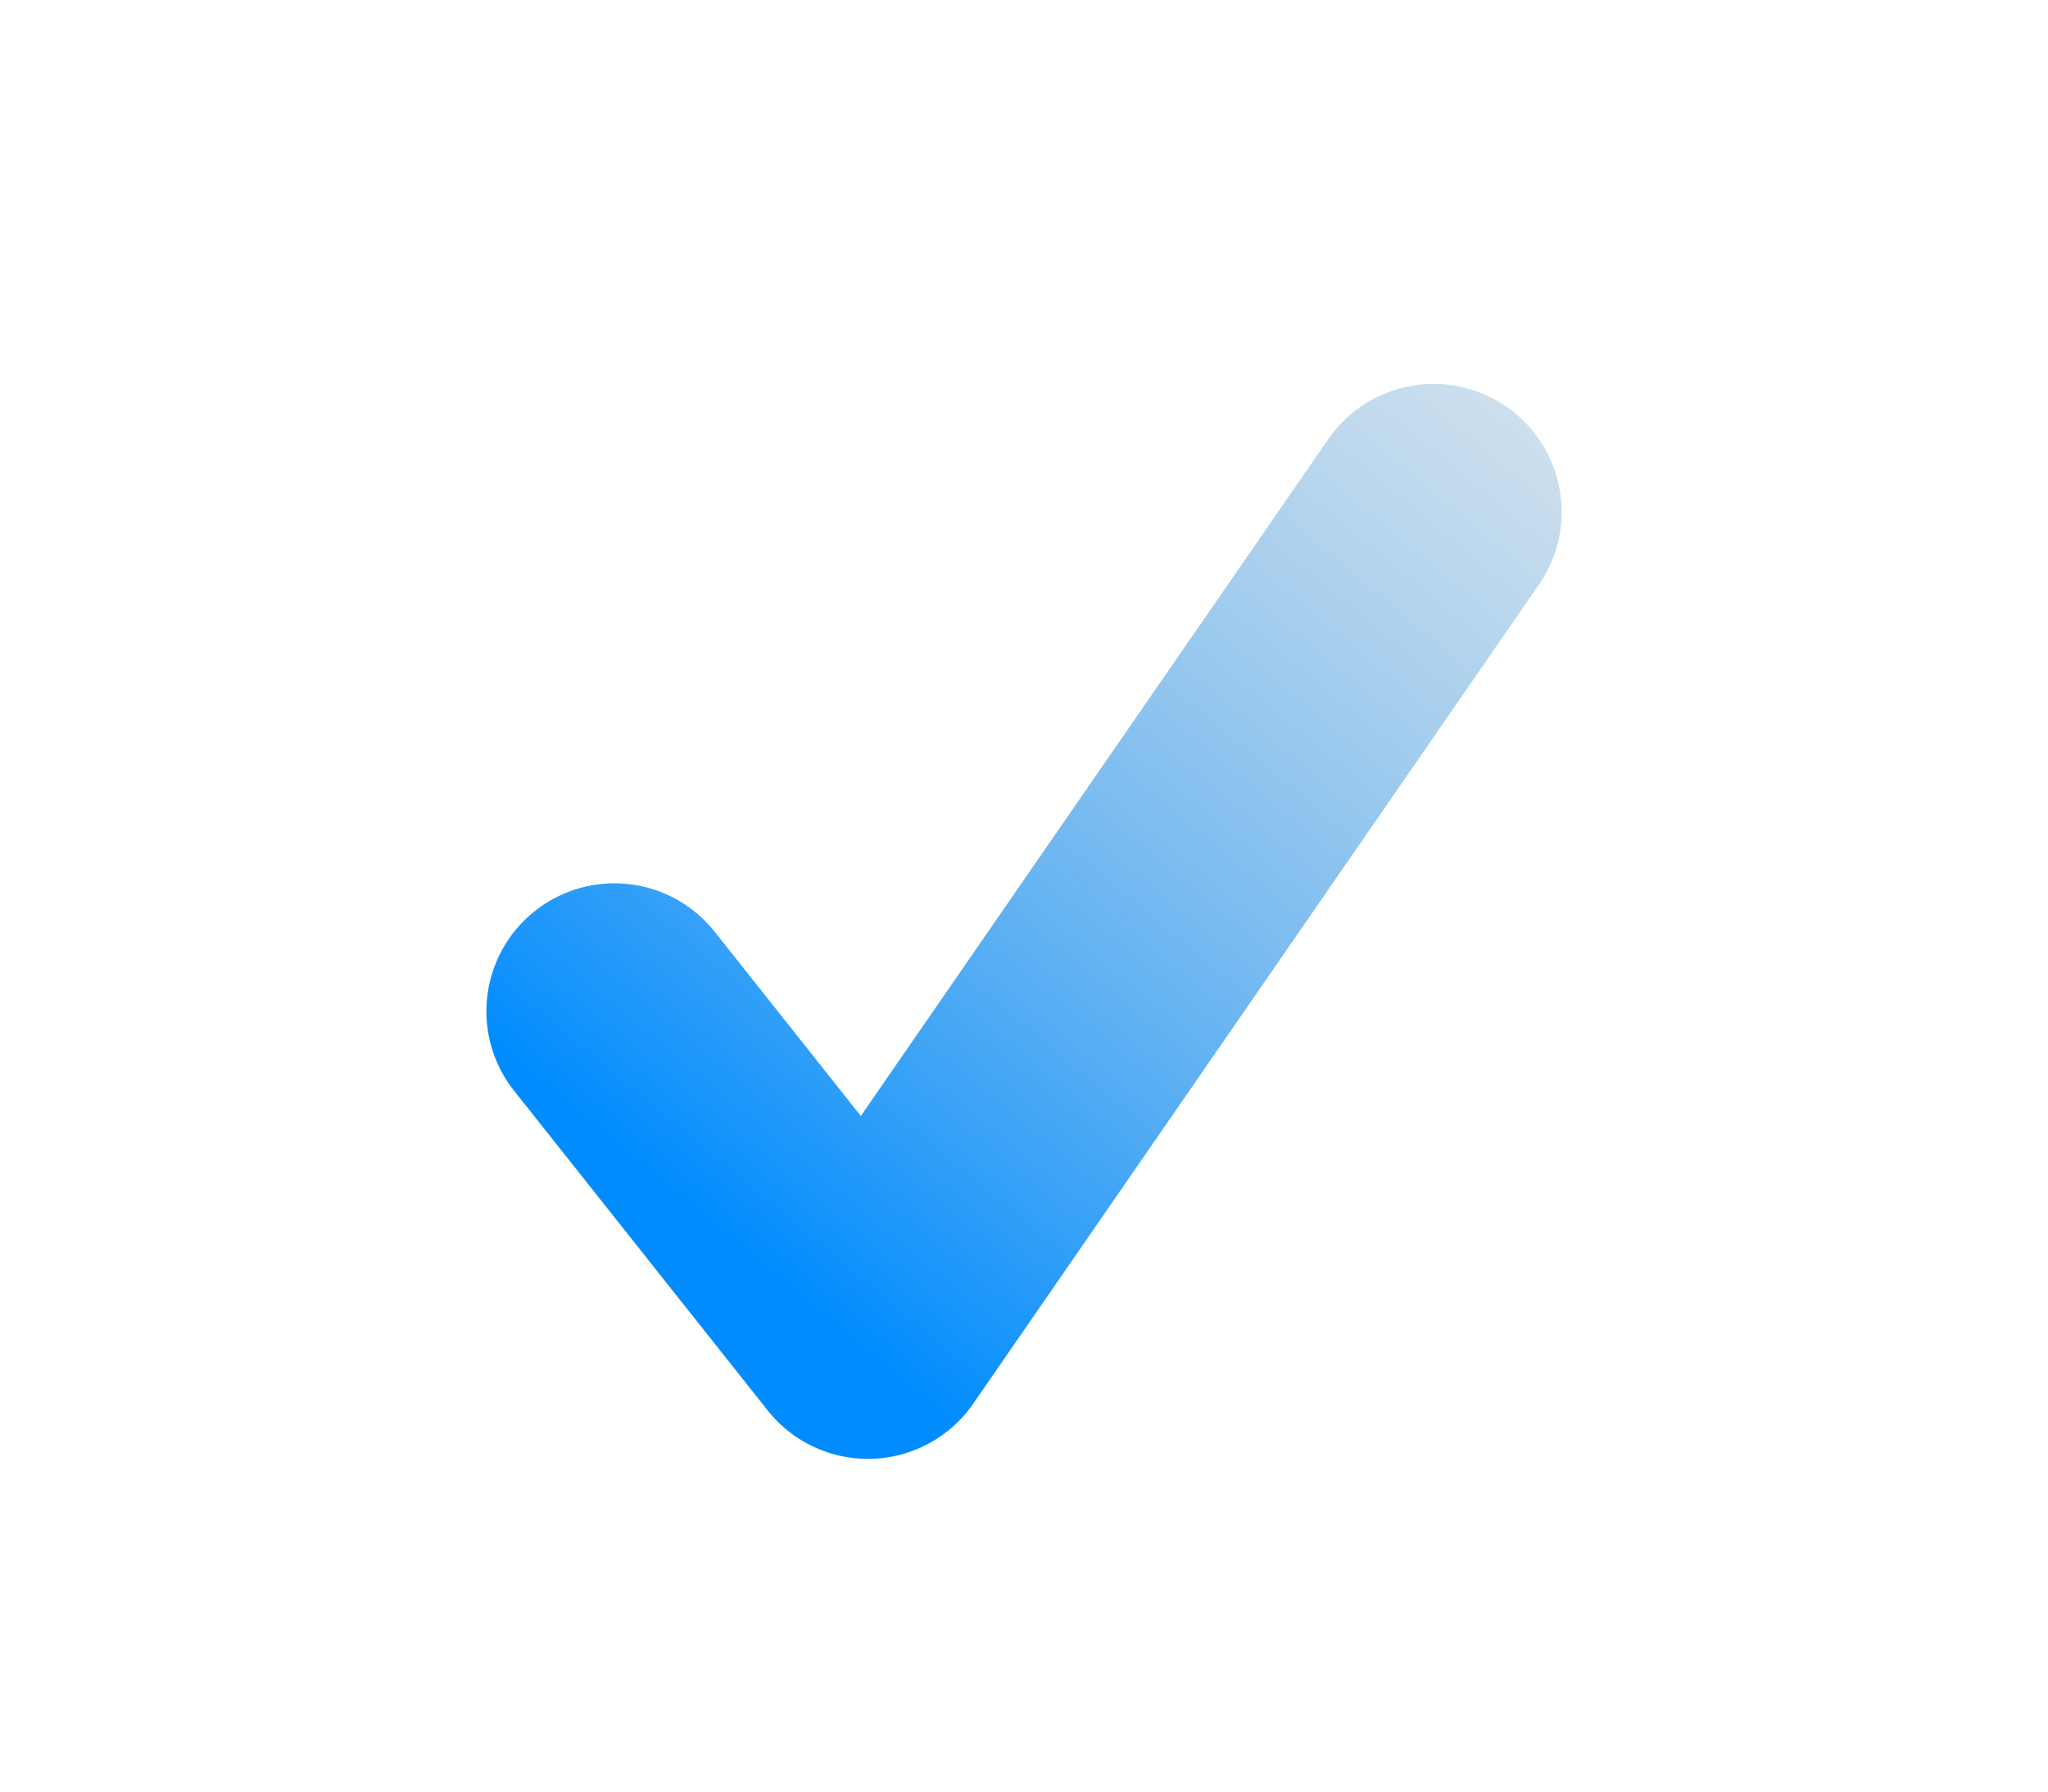 <svg width="40" height="35" viewBox="0 0 40 35" fill="none" xmlns="http://www.w3.org/2000/svg">
<path d="M12 19.756L16.952 26L28 10" stroke="url(#paint0_linear)" stroke-width="5" stroke-linecap="round" stroke-linejoin="round"/>
<defs>
<linearGradient id="paint0_linear" x1="15.809" y1="25.61" x2="35.806" y2="1.496" gradientUnits="userSpaceOnUse">
<stop stop-color="#008CFE"/>
<stop offset="1" stop-color="#C1C6C7" stop-opacity="0.2"/>
</linearGradient>
</defs>
</svg>
